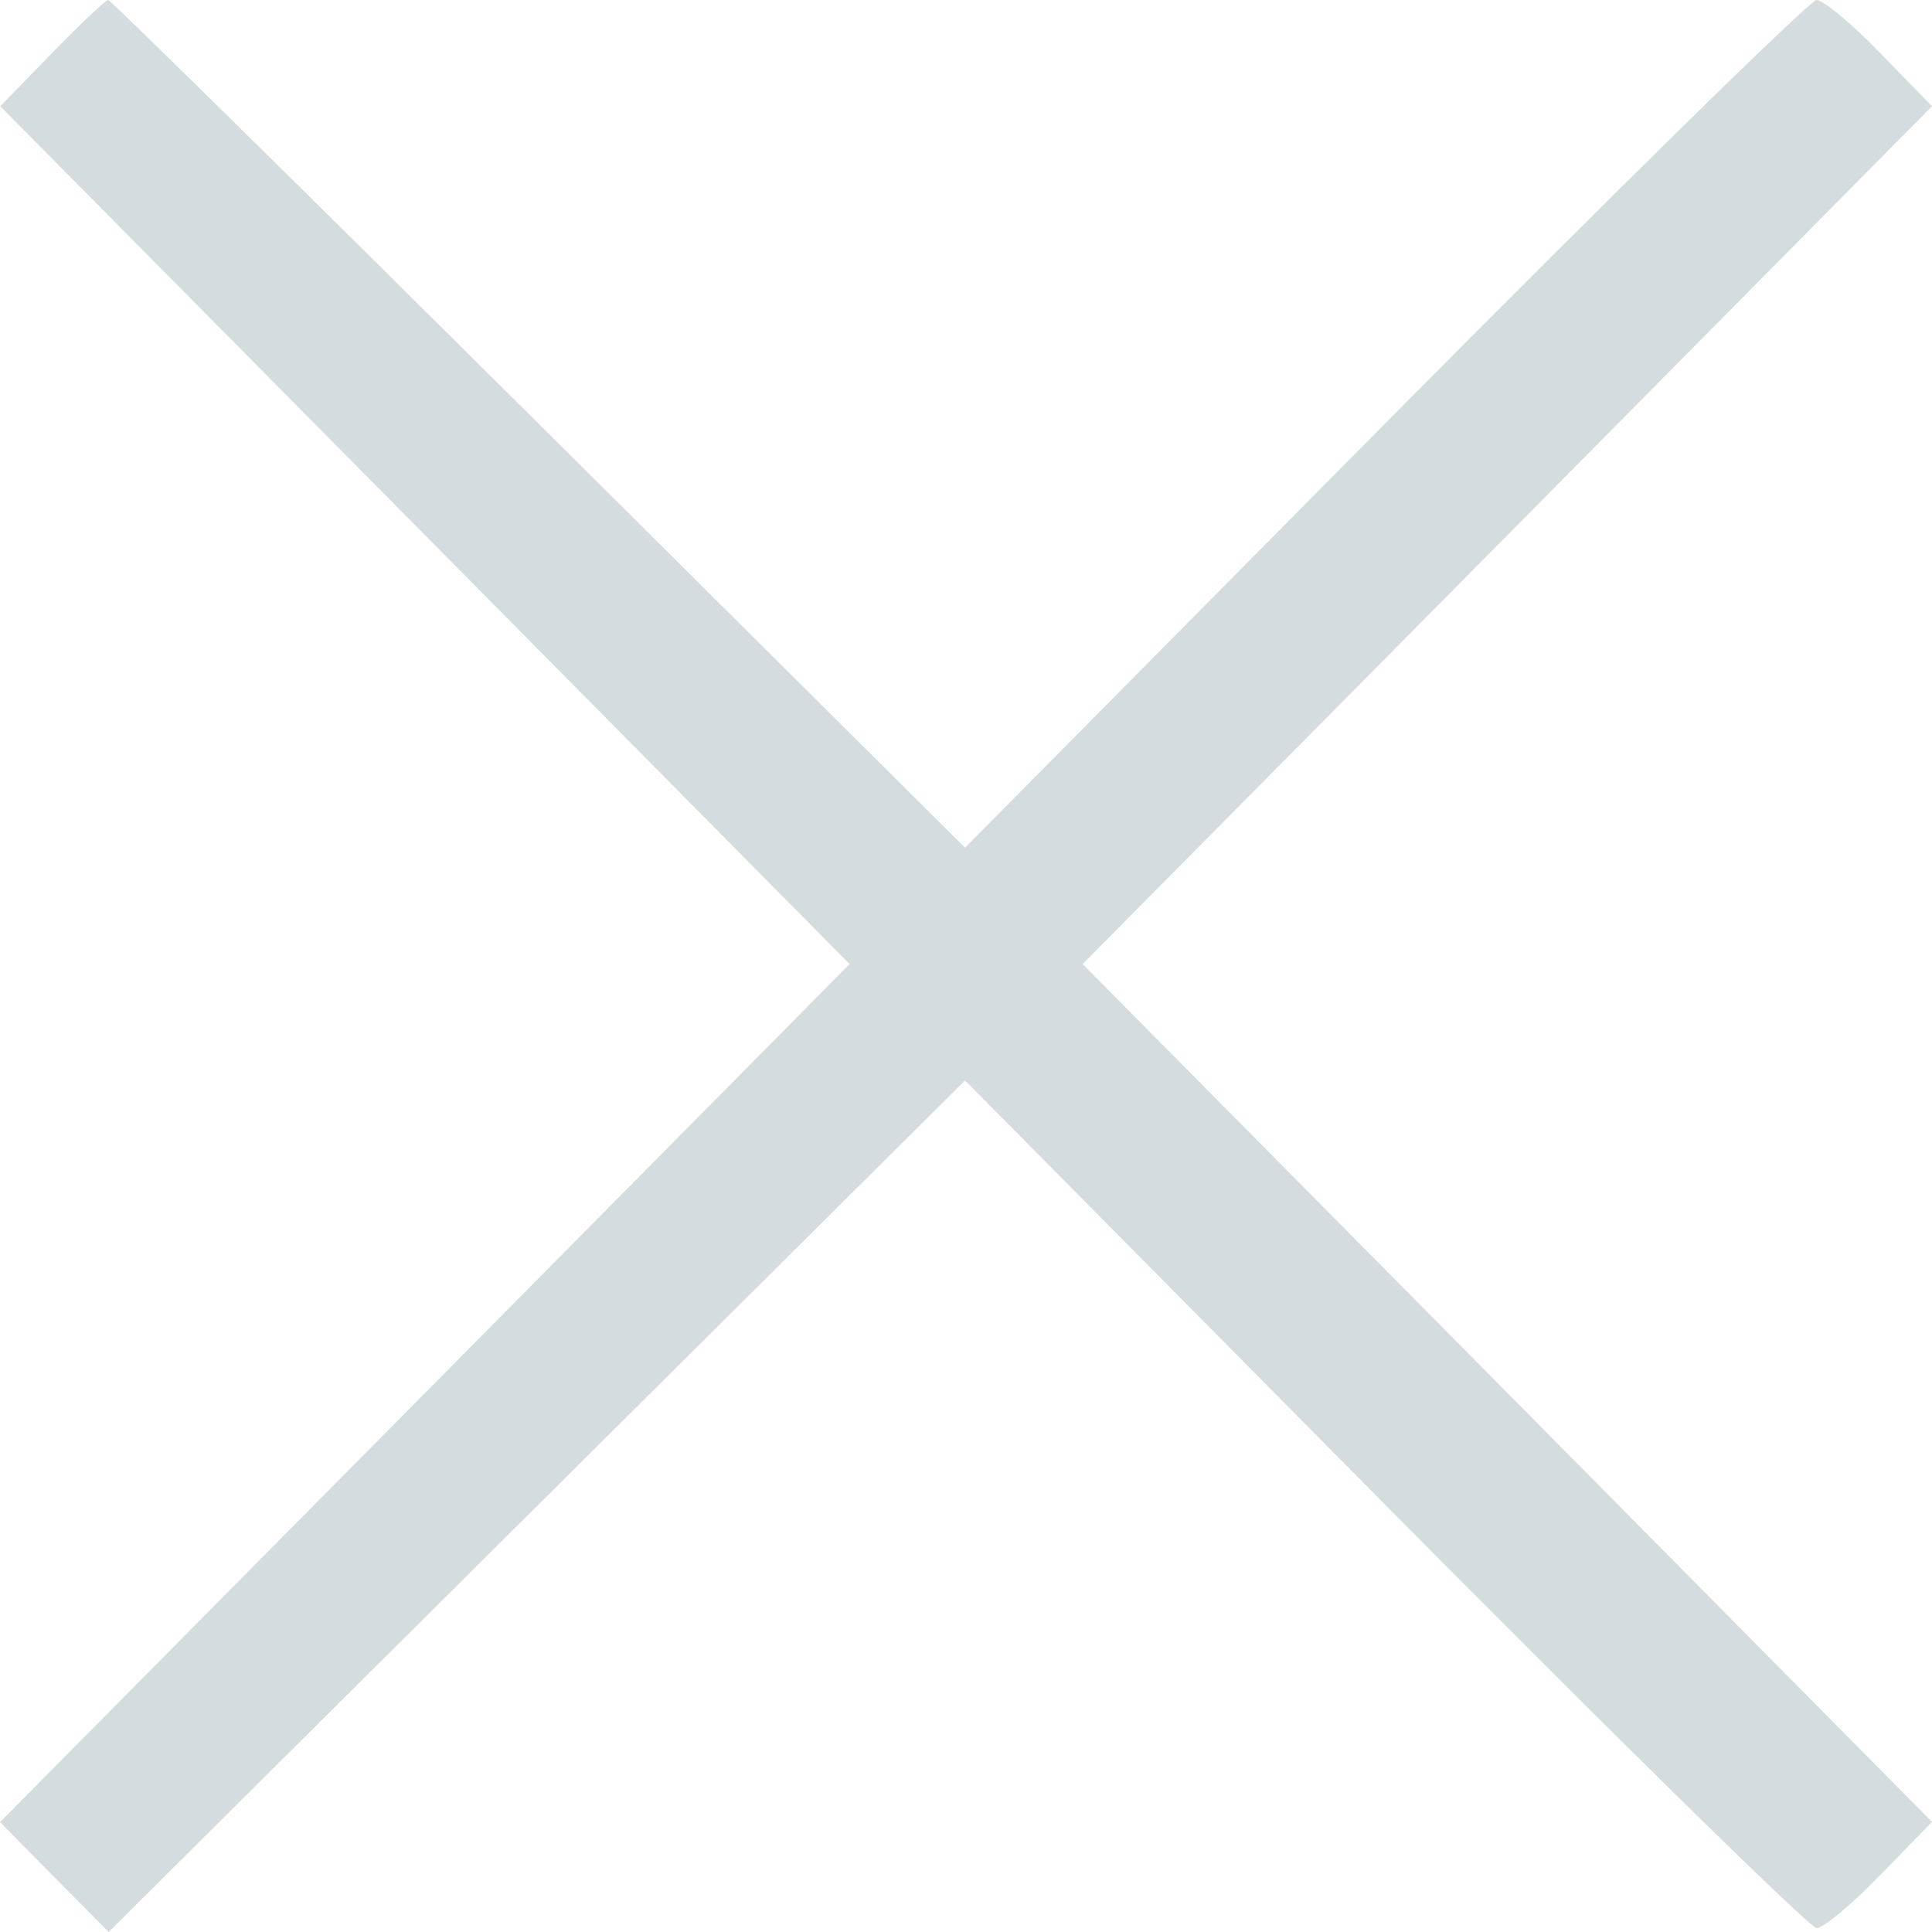 <svg width="8" height="8" viewBox="0 0 8 8" fill="none" xmlns="http://www.w3.org/2000/svg">
<path fill-rule="evenodd" clip-rule="evenodd" d="M0.215 0.22L0.001 0.44L1.76 2.216L3.518 3.992L1.759 5.769L0 7.545L0.225 7.773L0.45 8L2.223 6.237L3.996 4.474L5.734 6.229C6.69 7.194 7.495 7.984 7.522 7.984C7.55 7.984 7.669 7.885 7.786 7.764L8 7.544L6.242 5.768L4.483 3.992L6.242 2.216L8 0.44L7.786 0.22C7.669 0.099 7.55 0 7.522 0C7.495 0 6.69 0.79 5.734 1.755L3.996 3.51L2.231 1.755C1.26 0.79 0.458 0 0.448 0C0.437 0 0.333 0.099 0.215 0.22Z" fill="#D5DCDF"/>
</svg>
